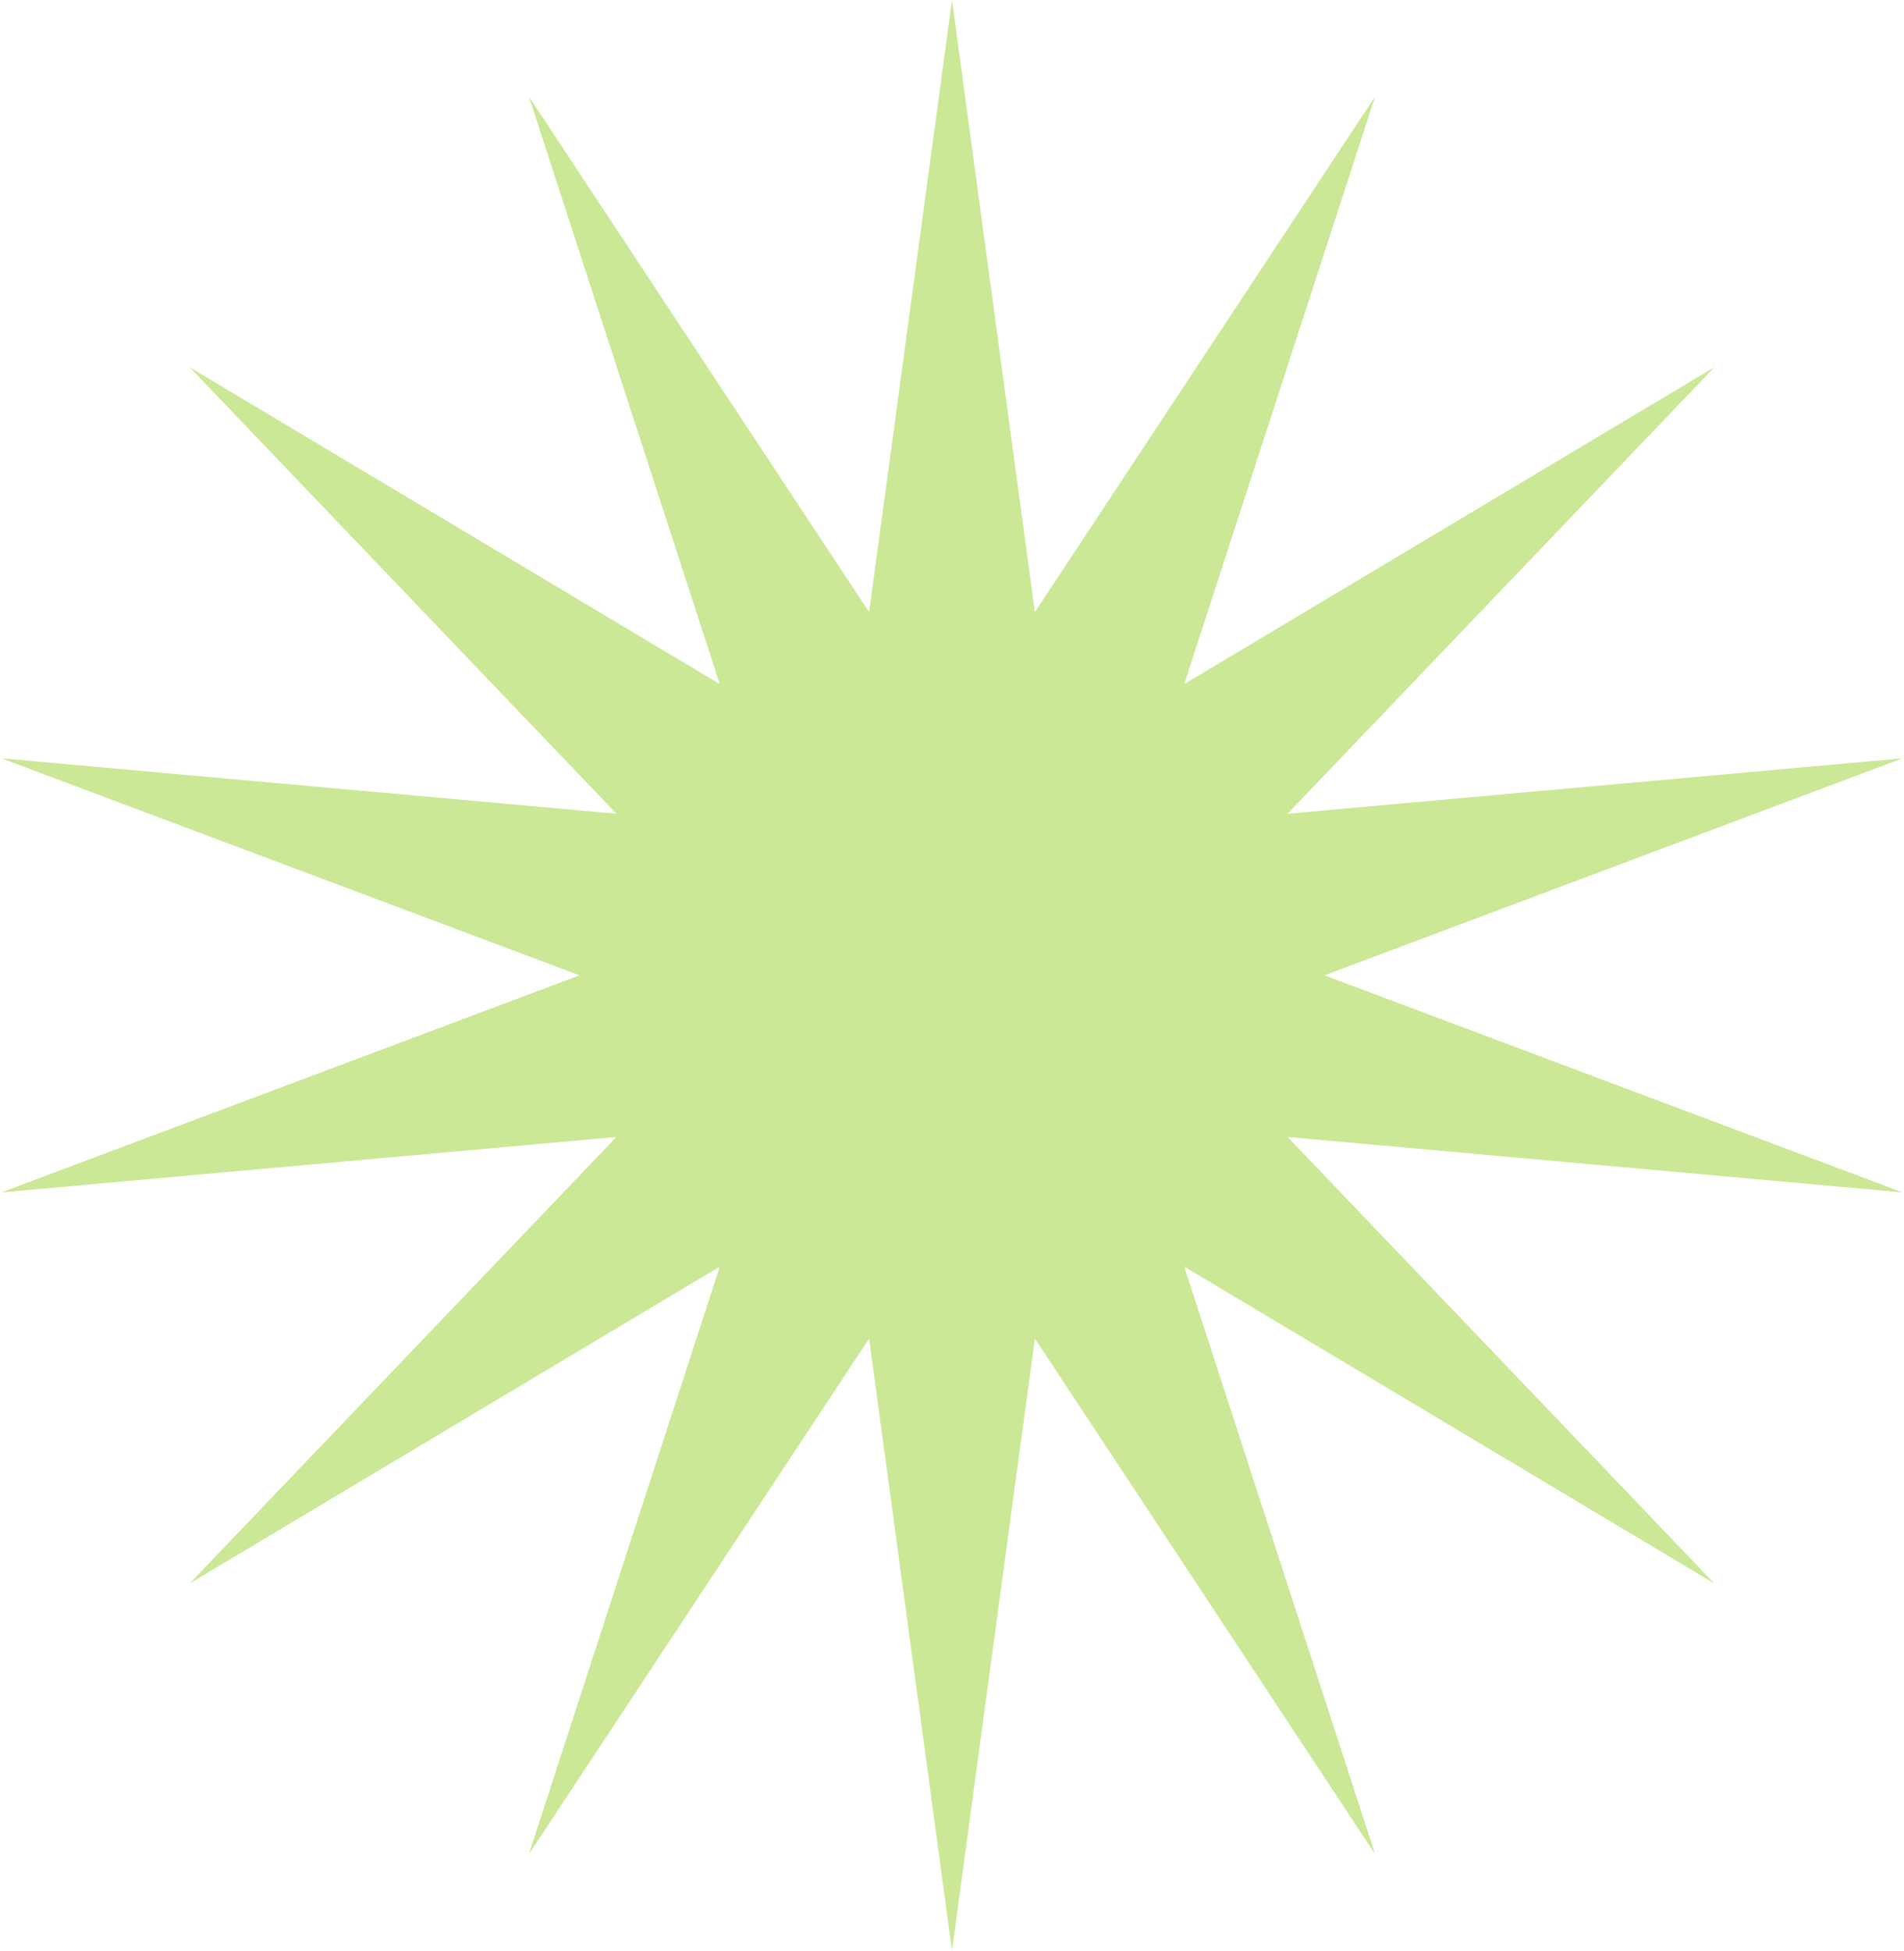 <svg width="330" height="338" viewBox="0 0 330 338" fill="none" xmlns="http://www.w3.org/2000/svg">
<path d="M165 0L179.364 106.066L238.326 16.736L205.248 118.531L297.13 63.63L223.16 140.992L329.763 131.394L229.552 169L329.763 206.606L223.16 197.008L297.13 274.37L205.248 219.469L238.326 321.264L179.364 231.934L165 338L150.636 231.934L91.674 321.264L124.752 219.469L32.87 274.37L106.84 197.008L0.237 206.606L100.448 169L0.237 131.394L106.84 140.992L32.87 63.63L124.752 118.531L91.674 16.736L150.636 106.066L165 0Z" fill="#CBE896"/>
</svg>

